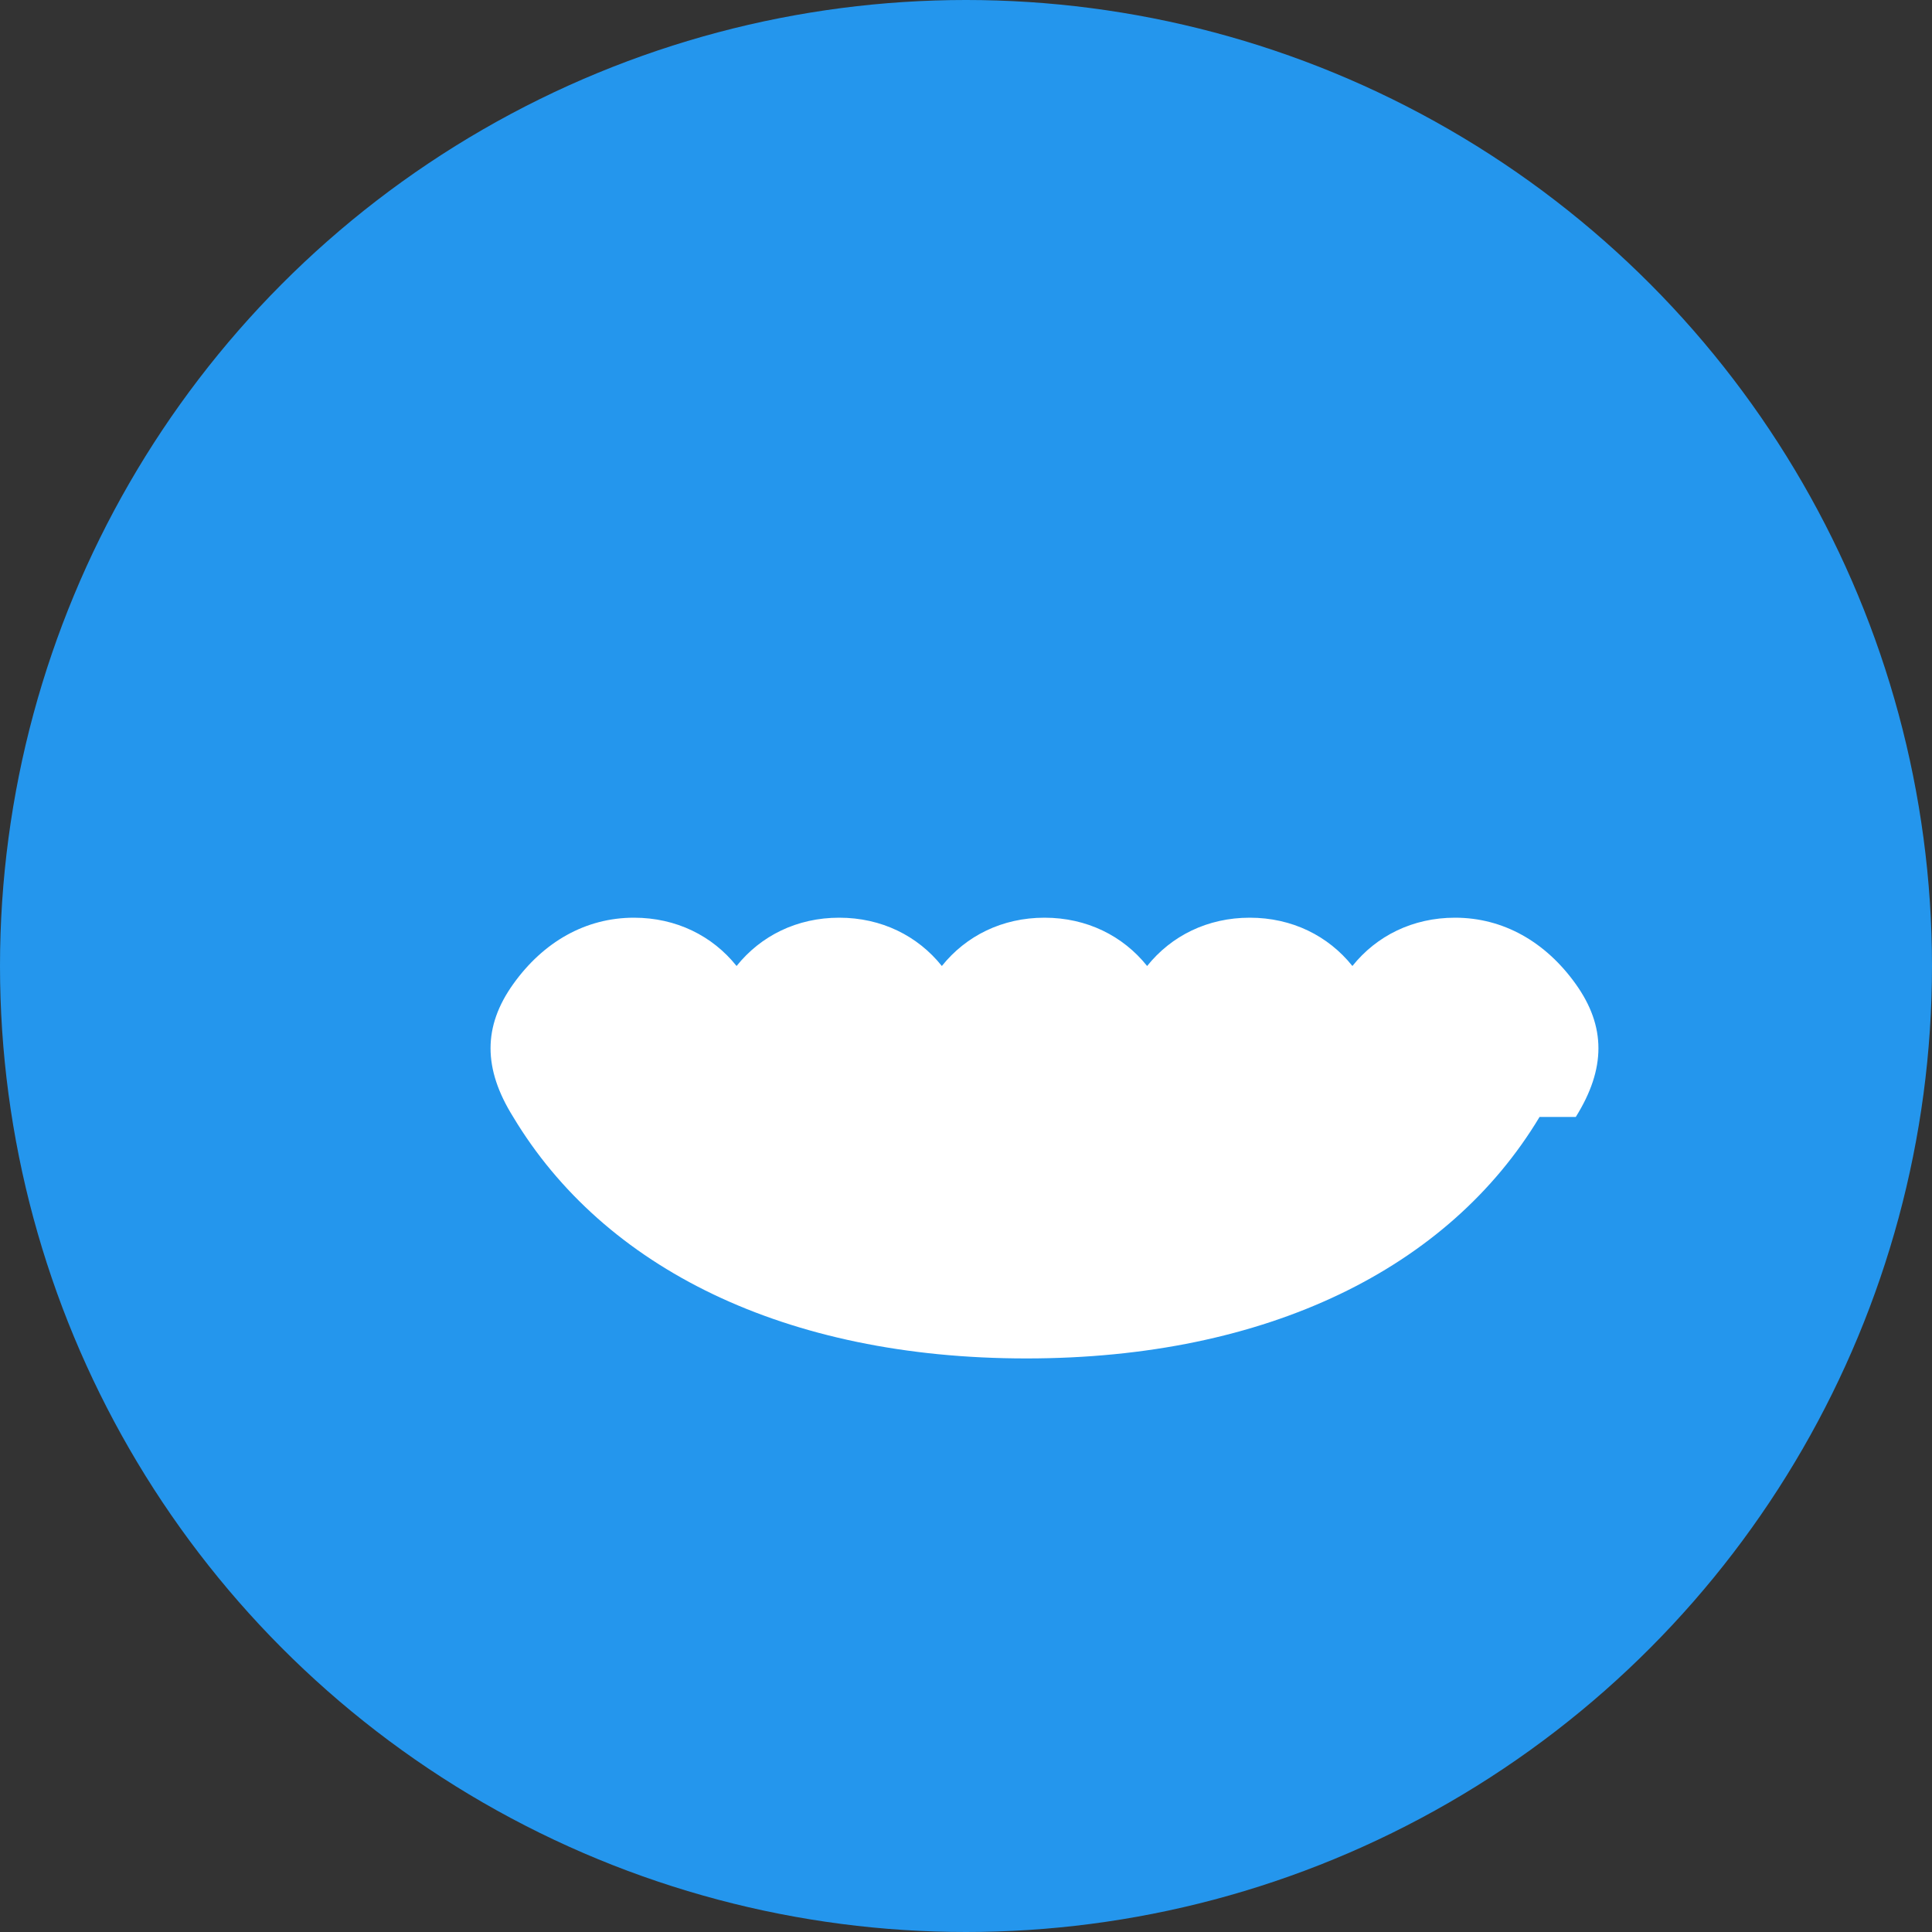 <svg xmlns="http://www.w3.org/2000/svg" viewBox="0 0 32 32"><rect x="0" y="0" width="32" height="32" fill="#333333" stroke="none"/><g><circle cx="16" cy="16" r="16" fill="#2496ED"/><path d="M25.5 18.5c-1.5 2.5-4.5 4-8.5 4-4 0-7-1.5-8.5-4-.5-.8-.5-1.5 0-2.2.5-.7 1.2-1.1 2-1.1.7 0 1.3.3 1.7.8.4-.5 1-.8 1.7-.8.7 0 1.3.3 1.7.8.4-.5 1-.8 1.7-.8.7 0 1.3.3 1.7.8.4-.5 1-.8 1.7-.8.7 0 1.3.3 1.7.8.4-.5 1-.8 1.7-.8.8 0 1.5.4 2 1.1.5.7.5 1.4 0 2.2z" fill="#fff"/></g></svg>
